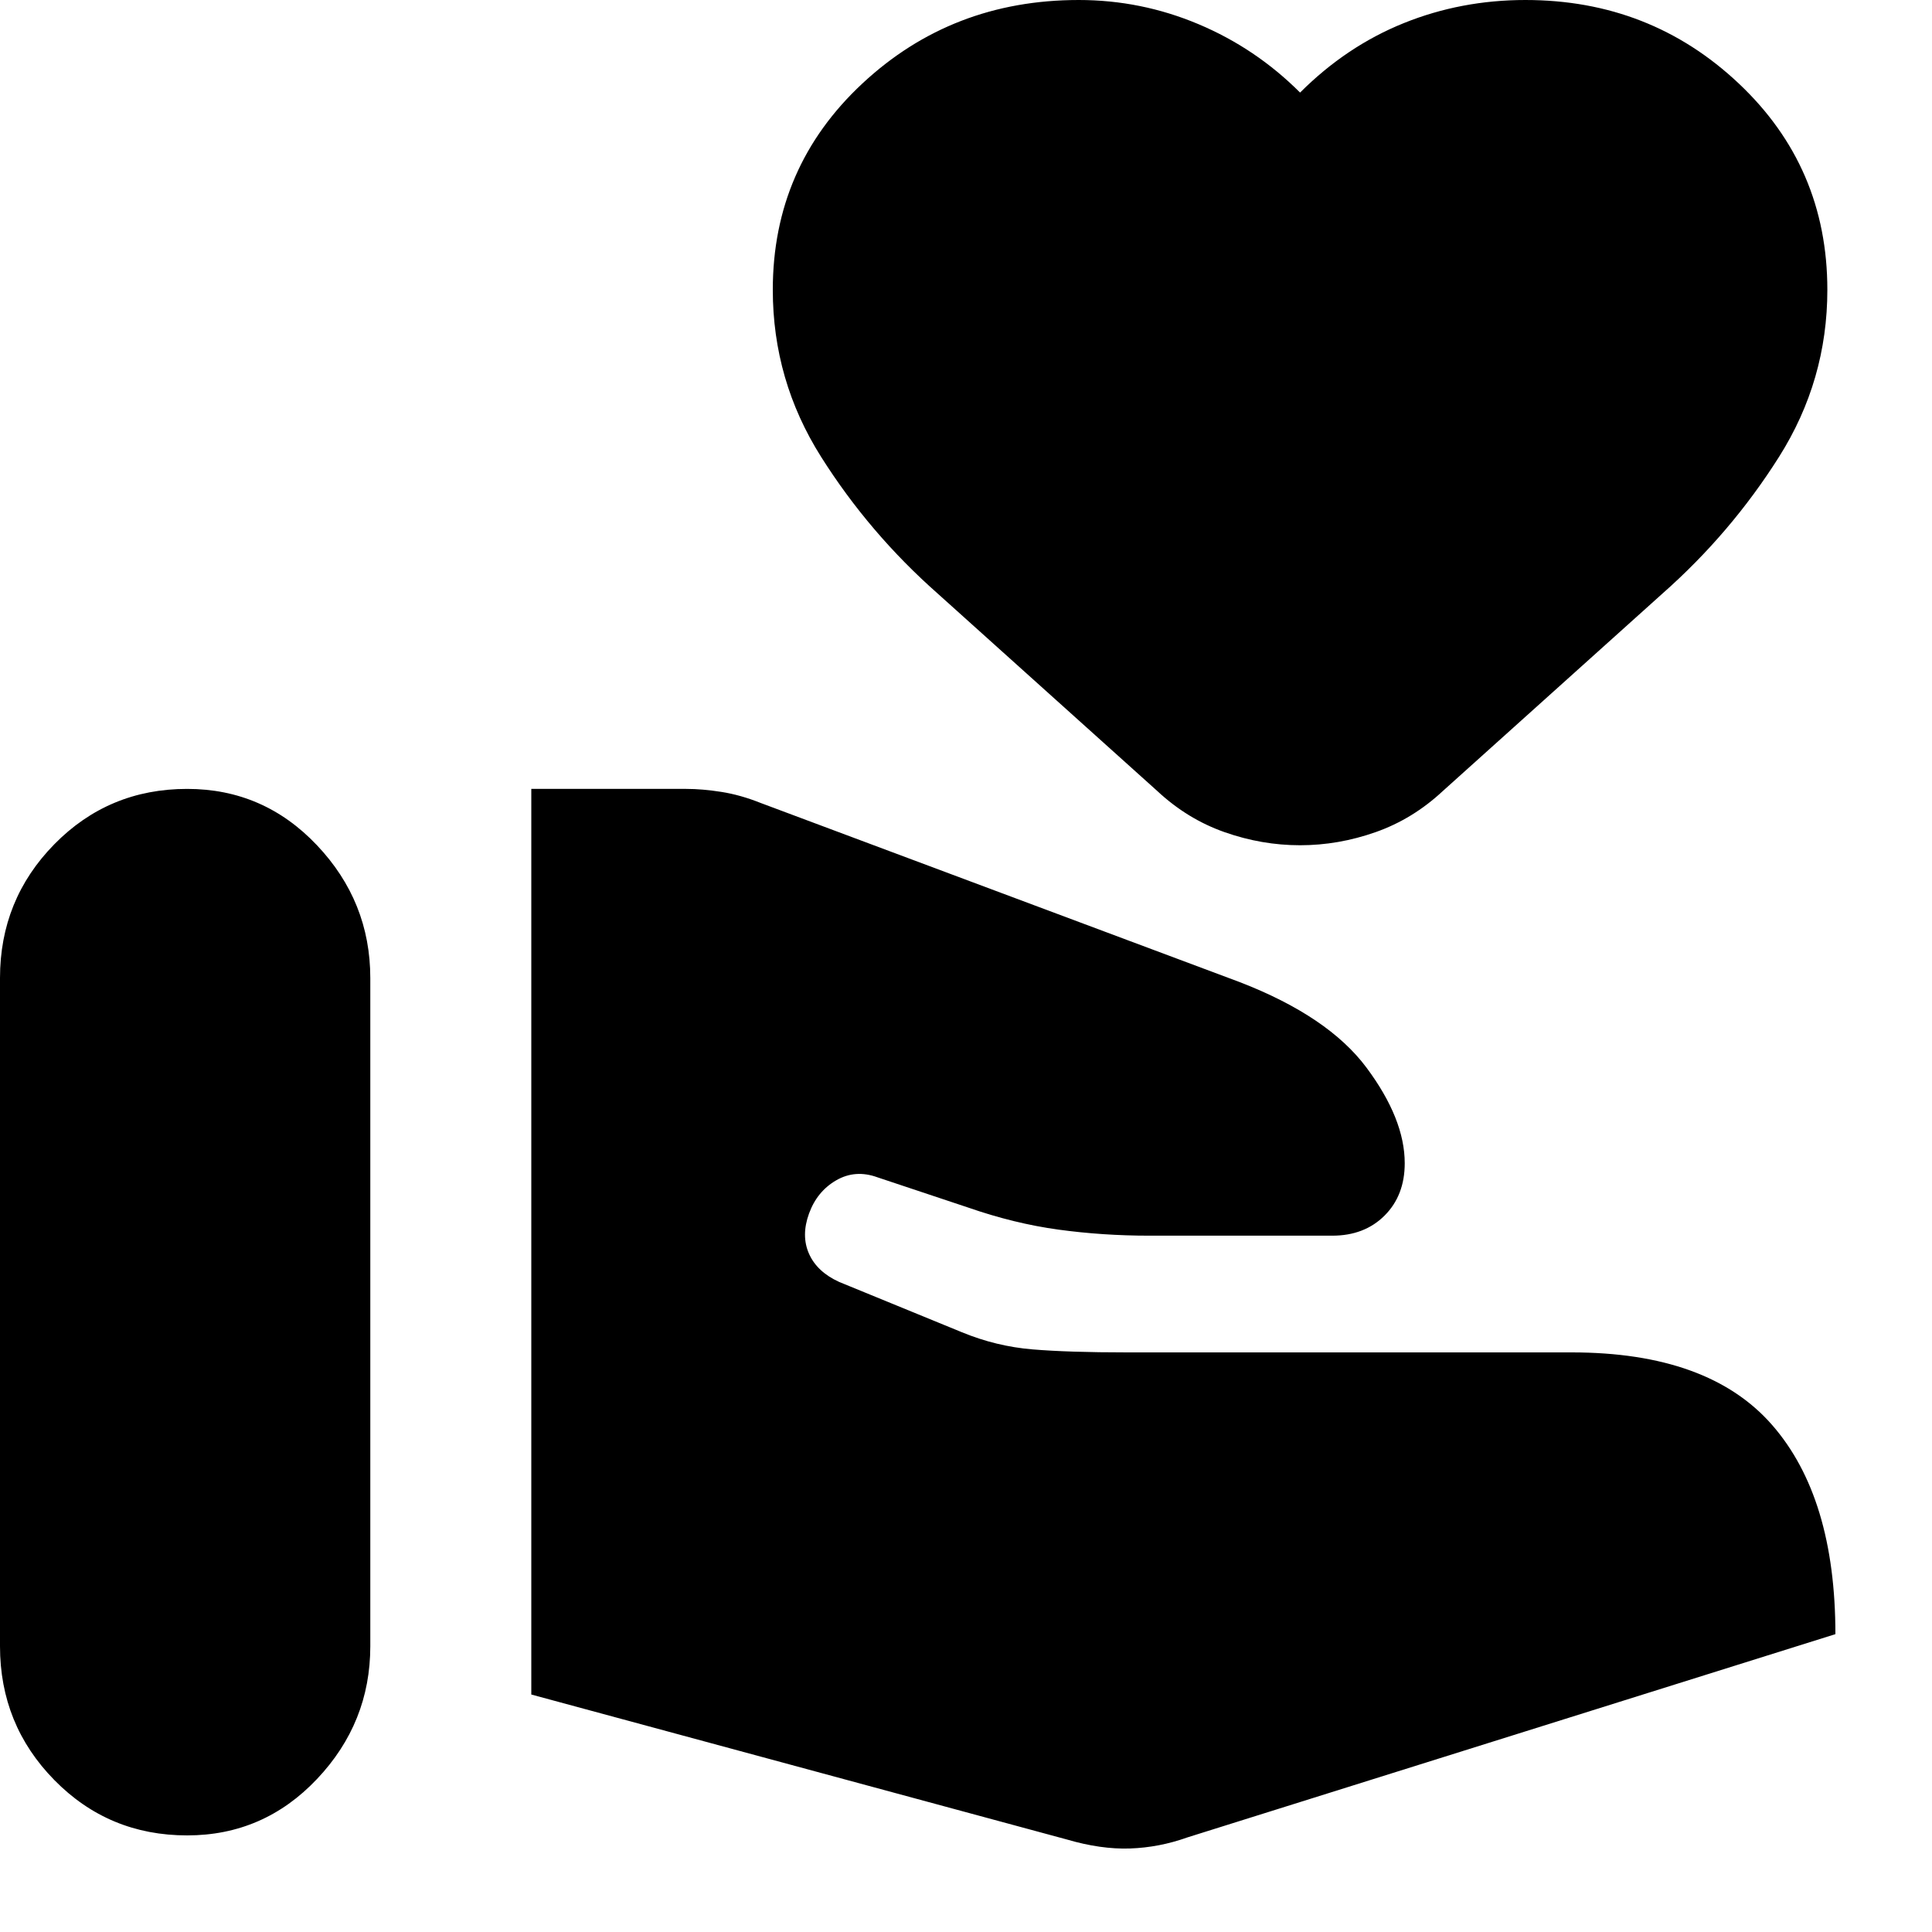 <svg xmlns="http://www.w3.org/2000/svg" height="24" viewBox="0 -960 960 960" width="24"><path d="M530-46q17 5 31.5 4.5T590-47l322-101q0-68-31.5-104T781-288H560q-29 0-47-1.5t-35-8.5l-61-25q-11-5-15-14t0-20q4-11 13.5-16.5T436-375l45 15q23 8 45 11t45 3h91q16 0 26-10t10-26q0-22-19-47.5T616-472l-238-89q-10-4-19.5-5.5T341-568h-77v450l266 72ZM0-142q0 39 27 66.5T93-48q38 0 64.5-28t26.5-66v-332q0-38-26.5-66T93-568q-39 0-66 27.5T0-474v332Zm646-398q-19 0-37.5-6.5T575-567l-109-98q-34-30-58-68t-24-83q0-61 44.5-102.5T536-960q31 0 59.5 12t50.5 34q23-23 51.5-34.5T758-960q62 0 106 41.5T908-816q0 45-24 83t-58 68l-109 98q-15 14-33.5 20.5T646-540Z"/></svg>